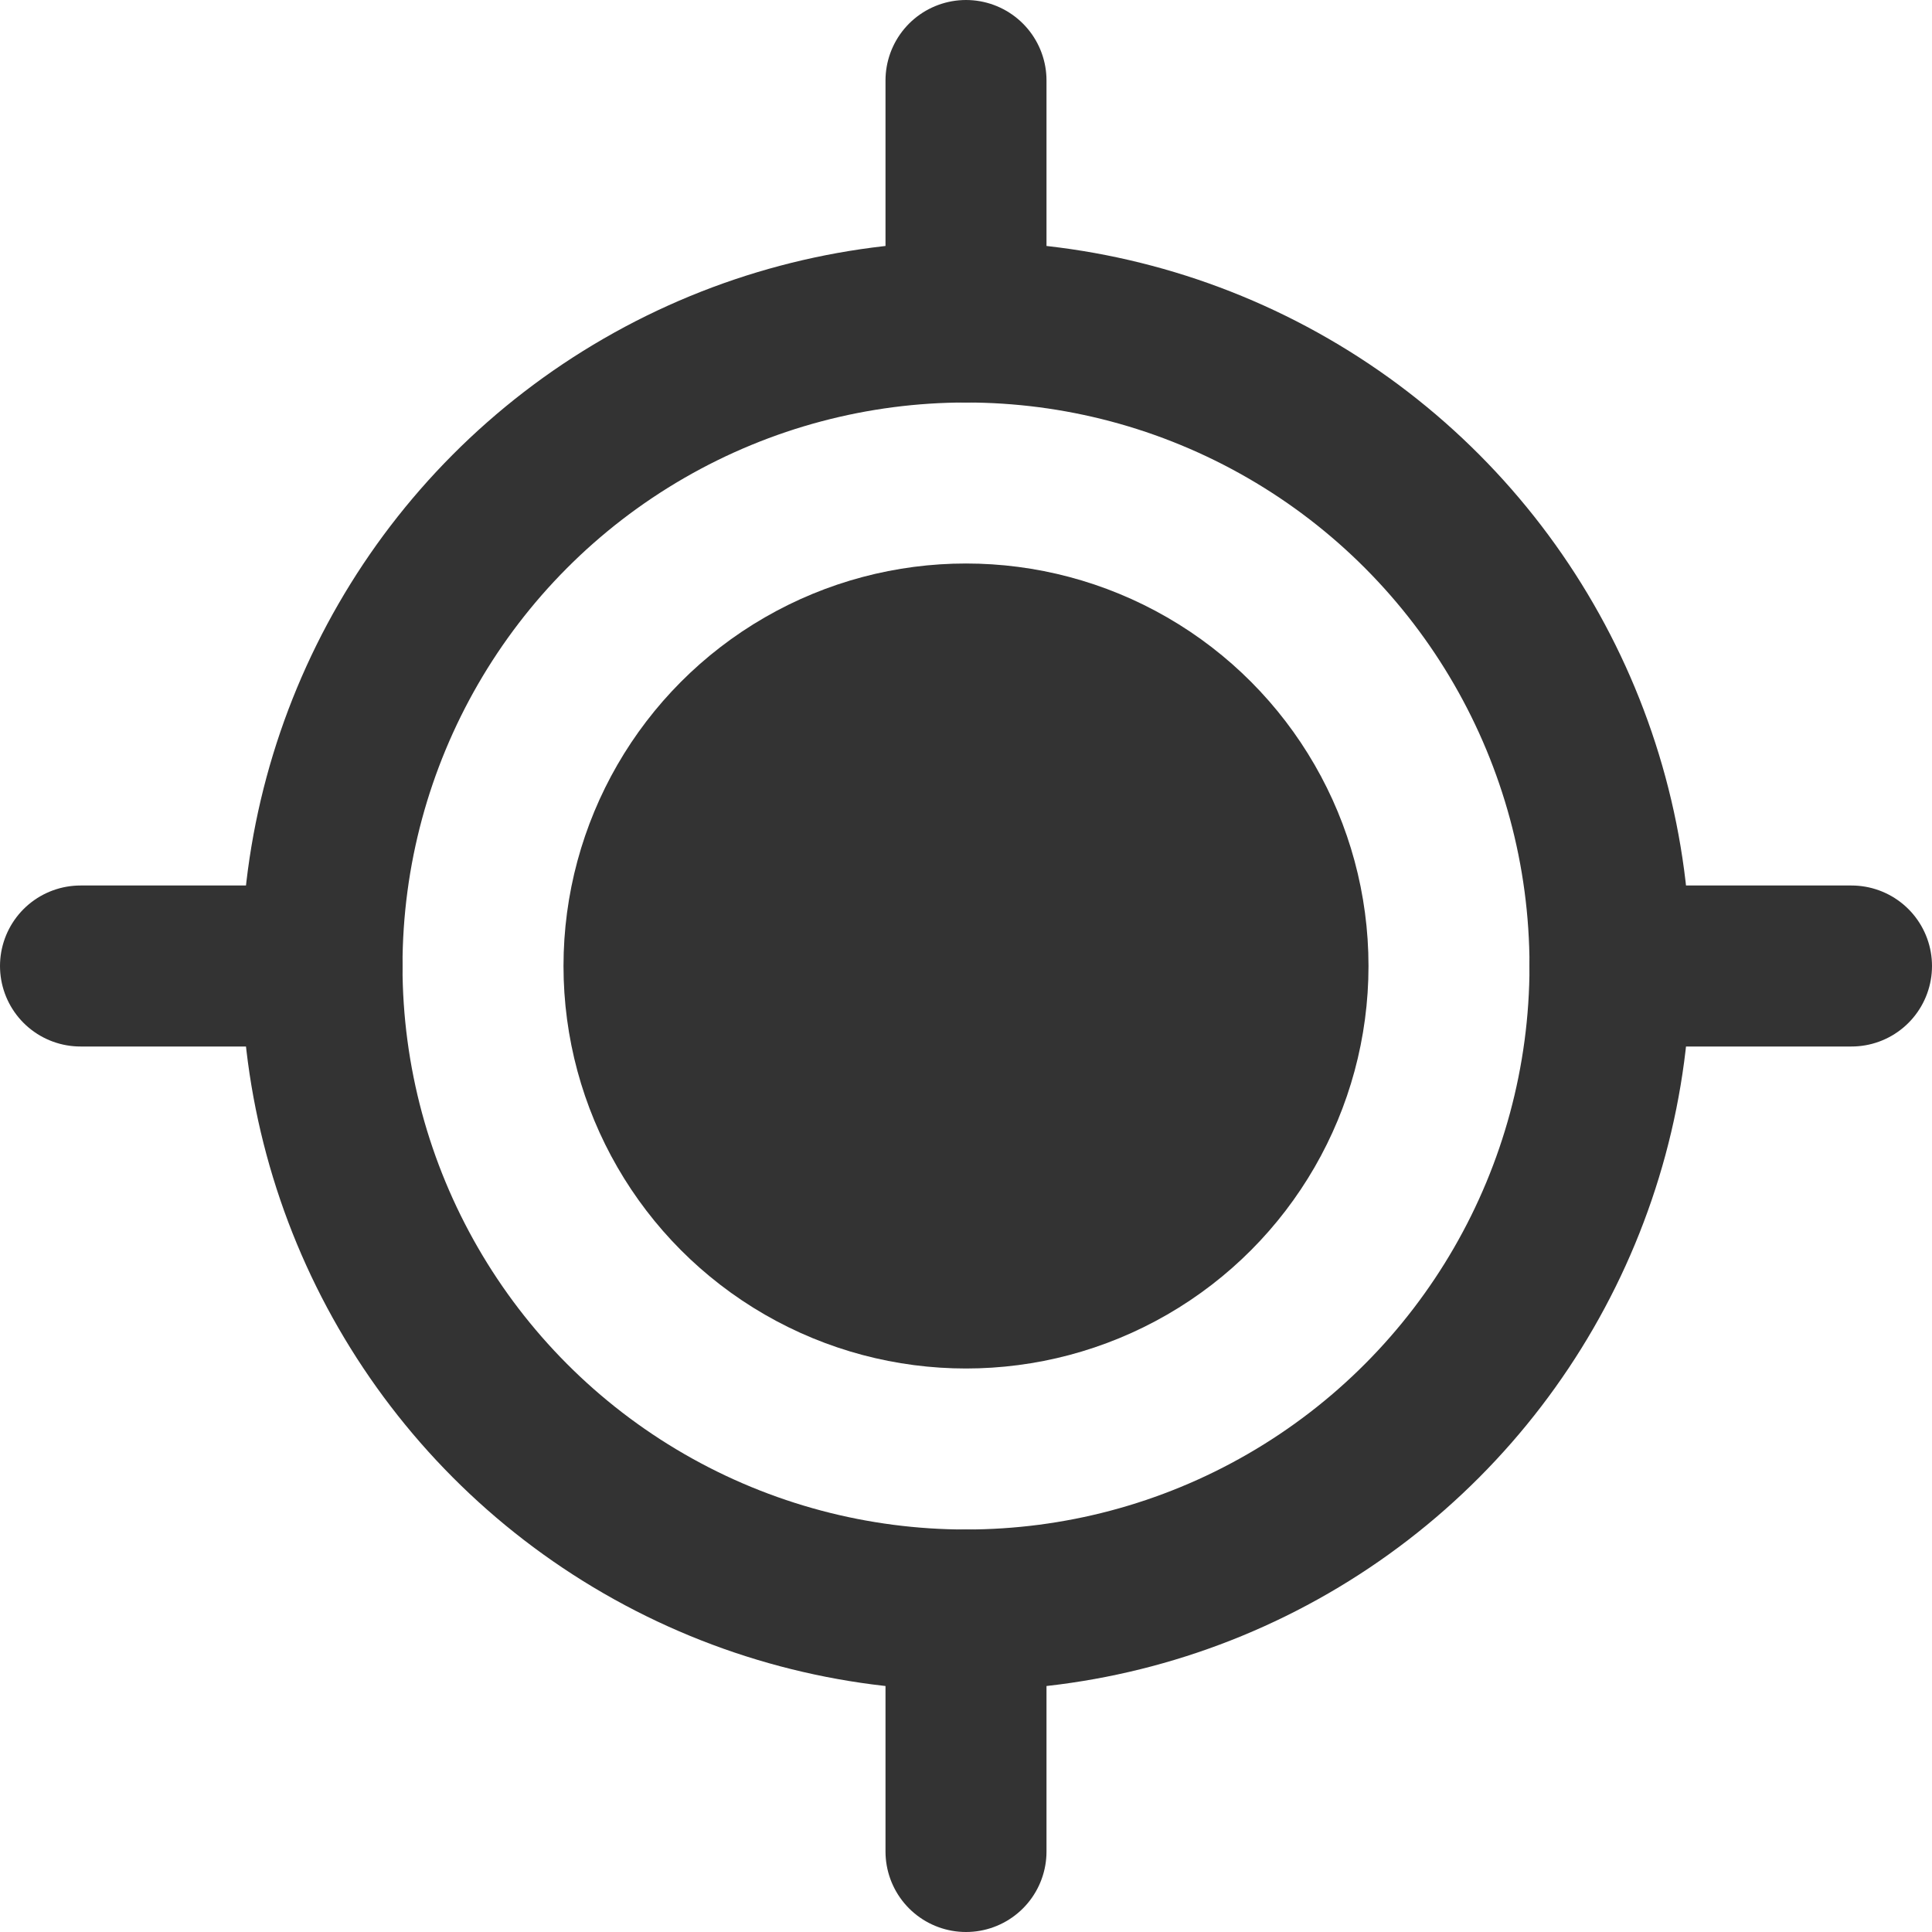 <svg width="24" height="24" viewBox="0 0 24 24" fill="none" xmlns="http://www.w3.org/2000/svg">
<circle cx="12" cy="12" r="8" stroke="#333333" stroke-width="2"/>
<circle cx="12" cy="12" r="5" fill="#333333"/>
<path d="M12 1L12 4" stroke="#333333" stroke-width="2" stroke-linecap="round" stroke-linejoin="round"/>
<path d="M12 20L12 23" stroke="#333333" stroke-width="2" stroke-linecap="round" stroke-linejoin="round"/>
<path d="M23 12L20 12" stroke="#333333" stroke-width="2" stroke-linecap="round" stroke-linejoin="round"/>
<path d="M4 12H1" stroke="#333333" stroke-width="2" stroke-linecap="round" stroke-linejoin="round"/>
</svg>
